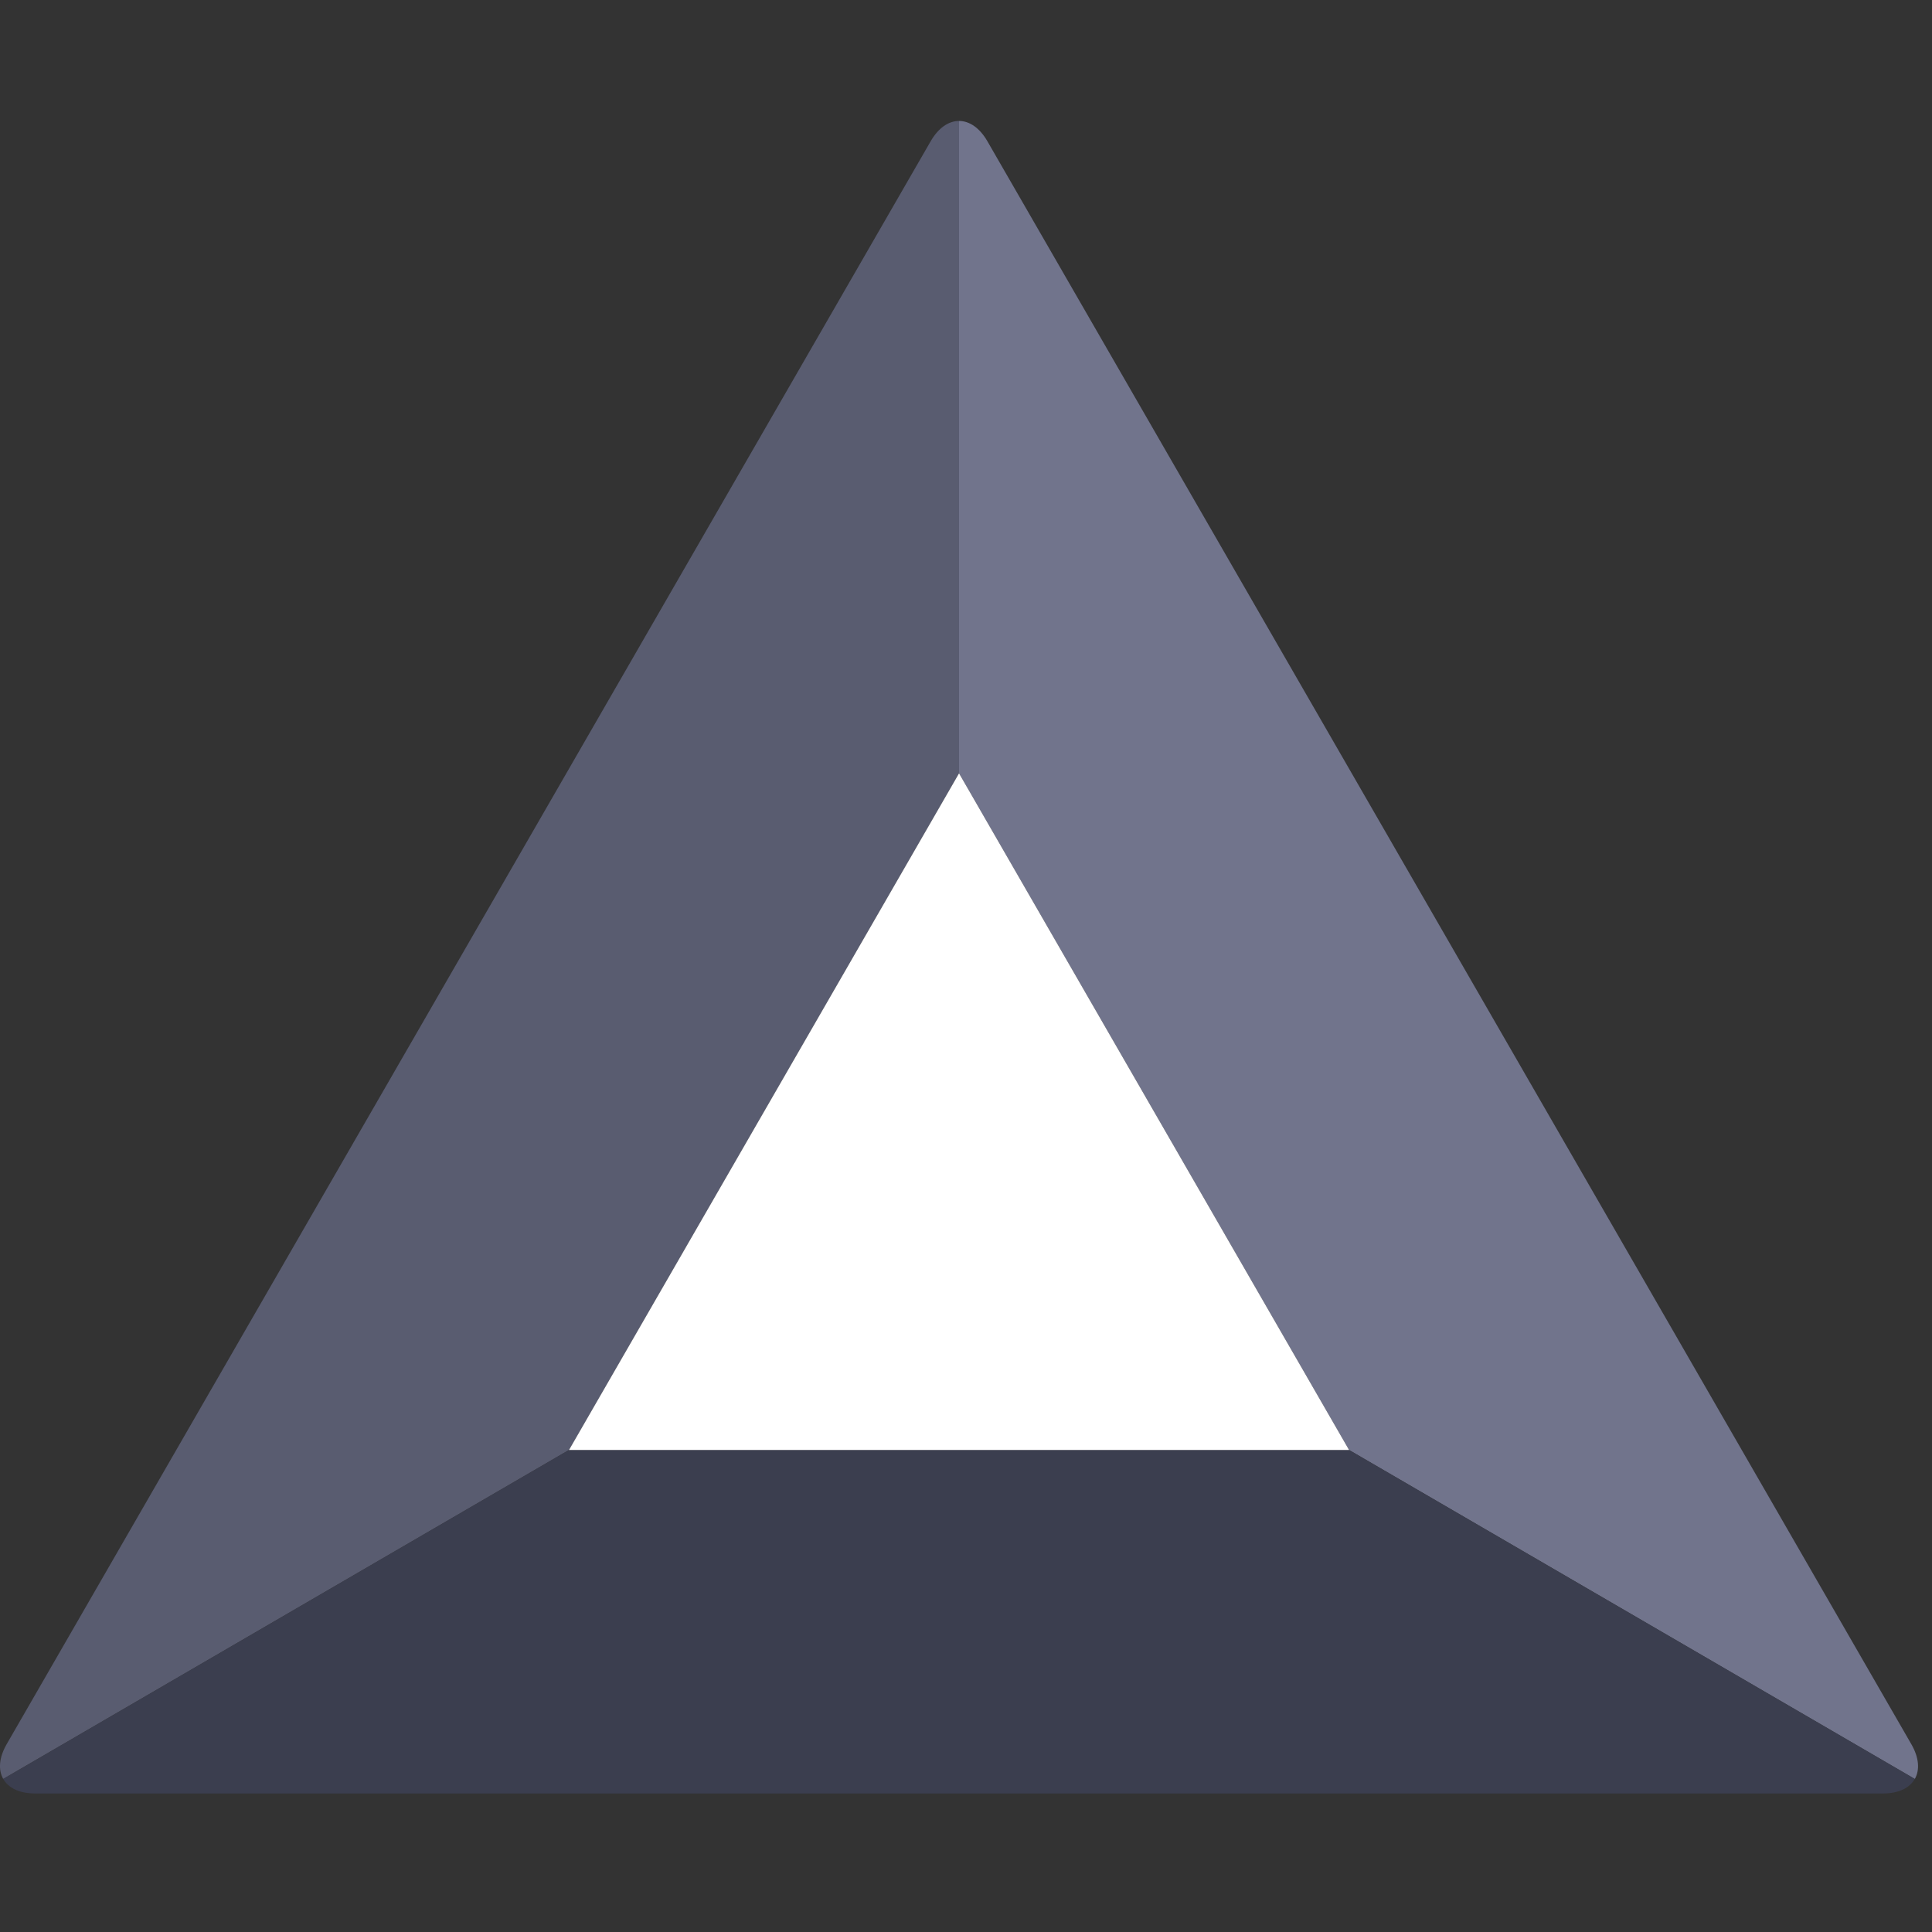 <svg xmlns="http://www.w3.org/2000/svg" xmlns:xlink="http://www.w3.org/1999/xlink" width="48" height="48" version="1.1" viewBox="0 0 48 48"><rect x="0" y="0" width="48" height="48" fill="#333333" stroke="none"/><title>icons/16px/bat-disabled</title><desc>Created with Sketch.</desc><g fill="none" fill-rule="evenodd" stroke="none" stroke-width="1"><g><g transform="translate(0, 3)"><path fill="#595C70" d="M0.08,41.197 L14.137,33.024 L23.827,16.213 L23.827,0.005 C23.571,0.005 23.316,0.173 23.122,0.51 L11.644,20.423 L0.165,40.335 C-0.028,40.671 -0.046,40.976 0.08,41.197"/><path fill="#71748C" d="M23.827,0.005 L23.827,16.213 L33.517,33.024 L47.573,41.198 C47.699,40.976 47.681,40.671 47.487,40.335 L36.01,20.423 L24.532,0.51 C24.338,0.173 24.082,0.005 23.827,0.005"/><path fill="#3B3E4F" d="M47.573,41.197 L33.517,33.024 L14.136,33.024 L0.08,41.197 C0.208,41.42 0.481,41.558 0.868,41.558 L46.785,41.558 C47.173,41.558 47.445,41.42 47.573,41.197"/><polygon fill="#FFF" points="14.137 33.024 33.517 33.024 23.827 16.213"/></g></g></g></svg>